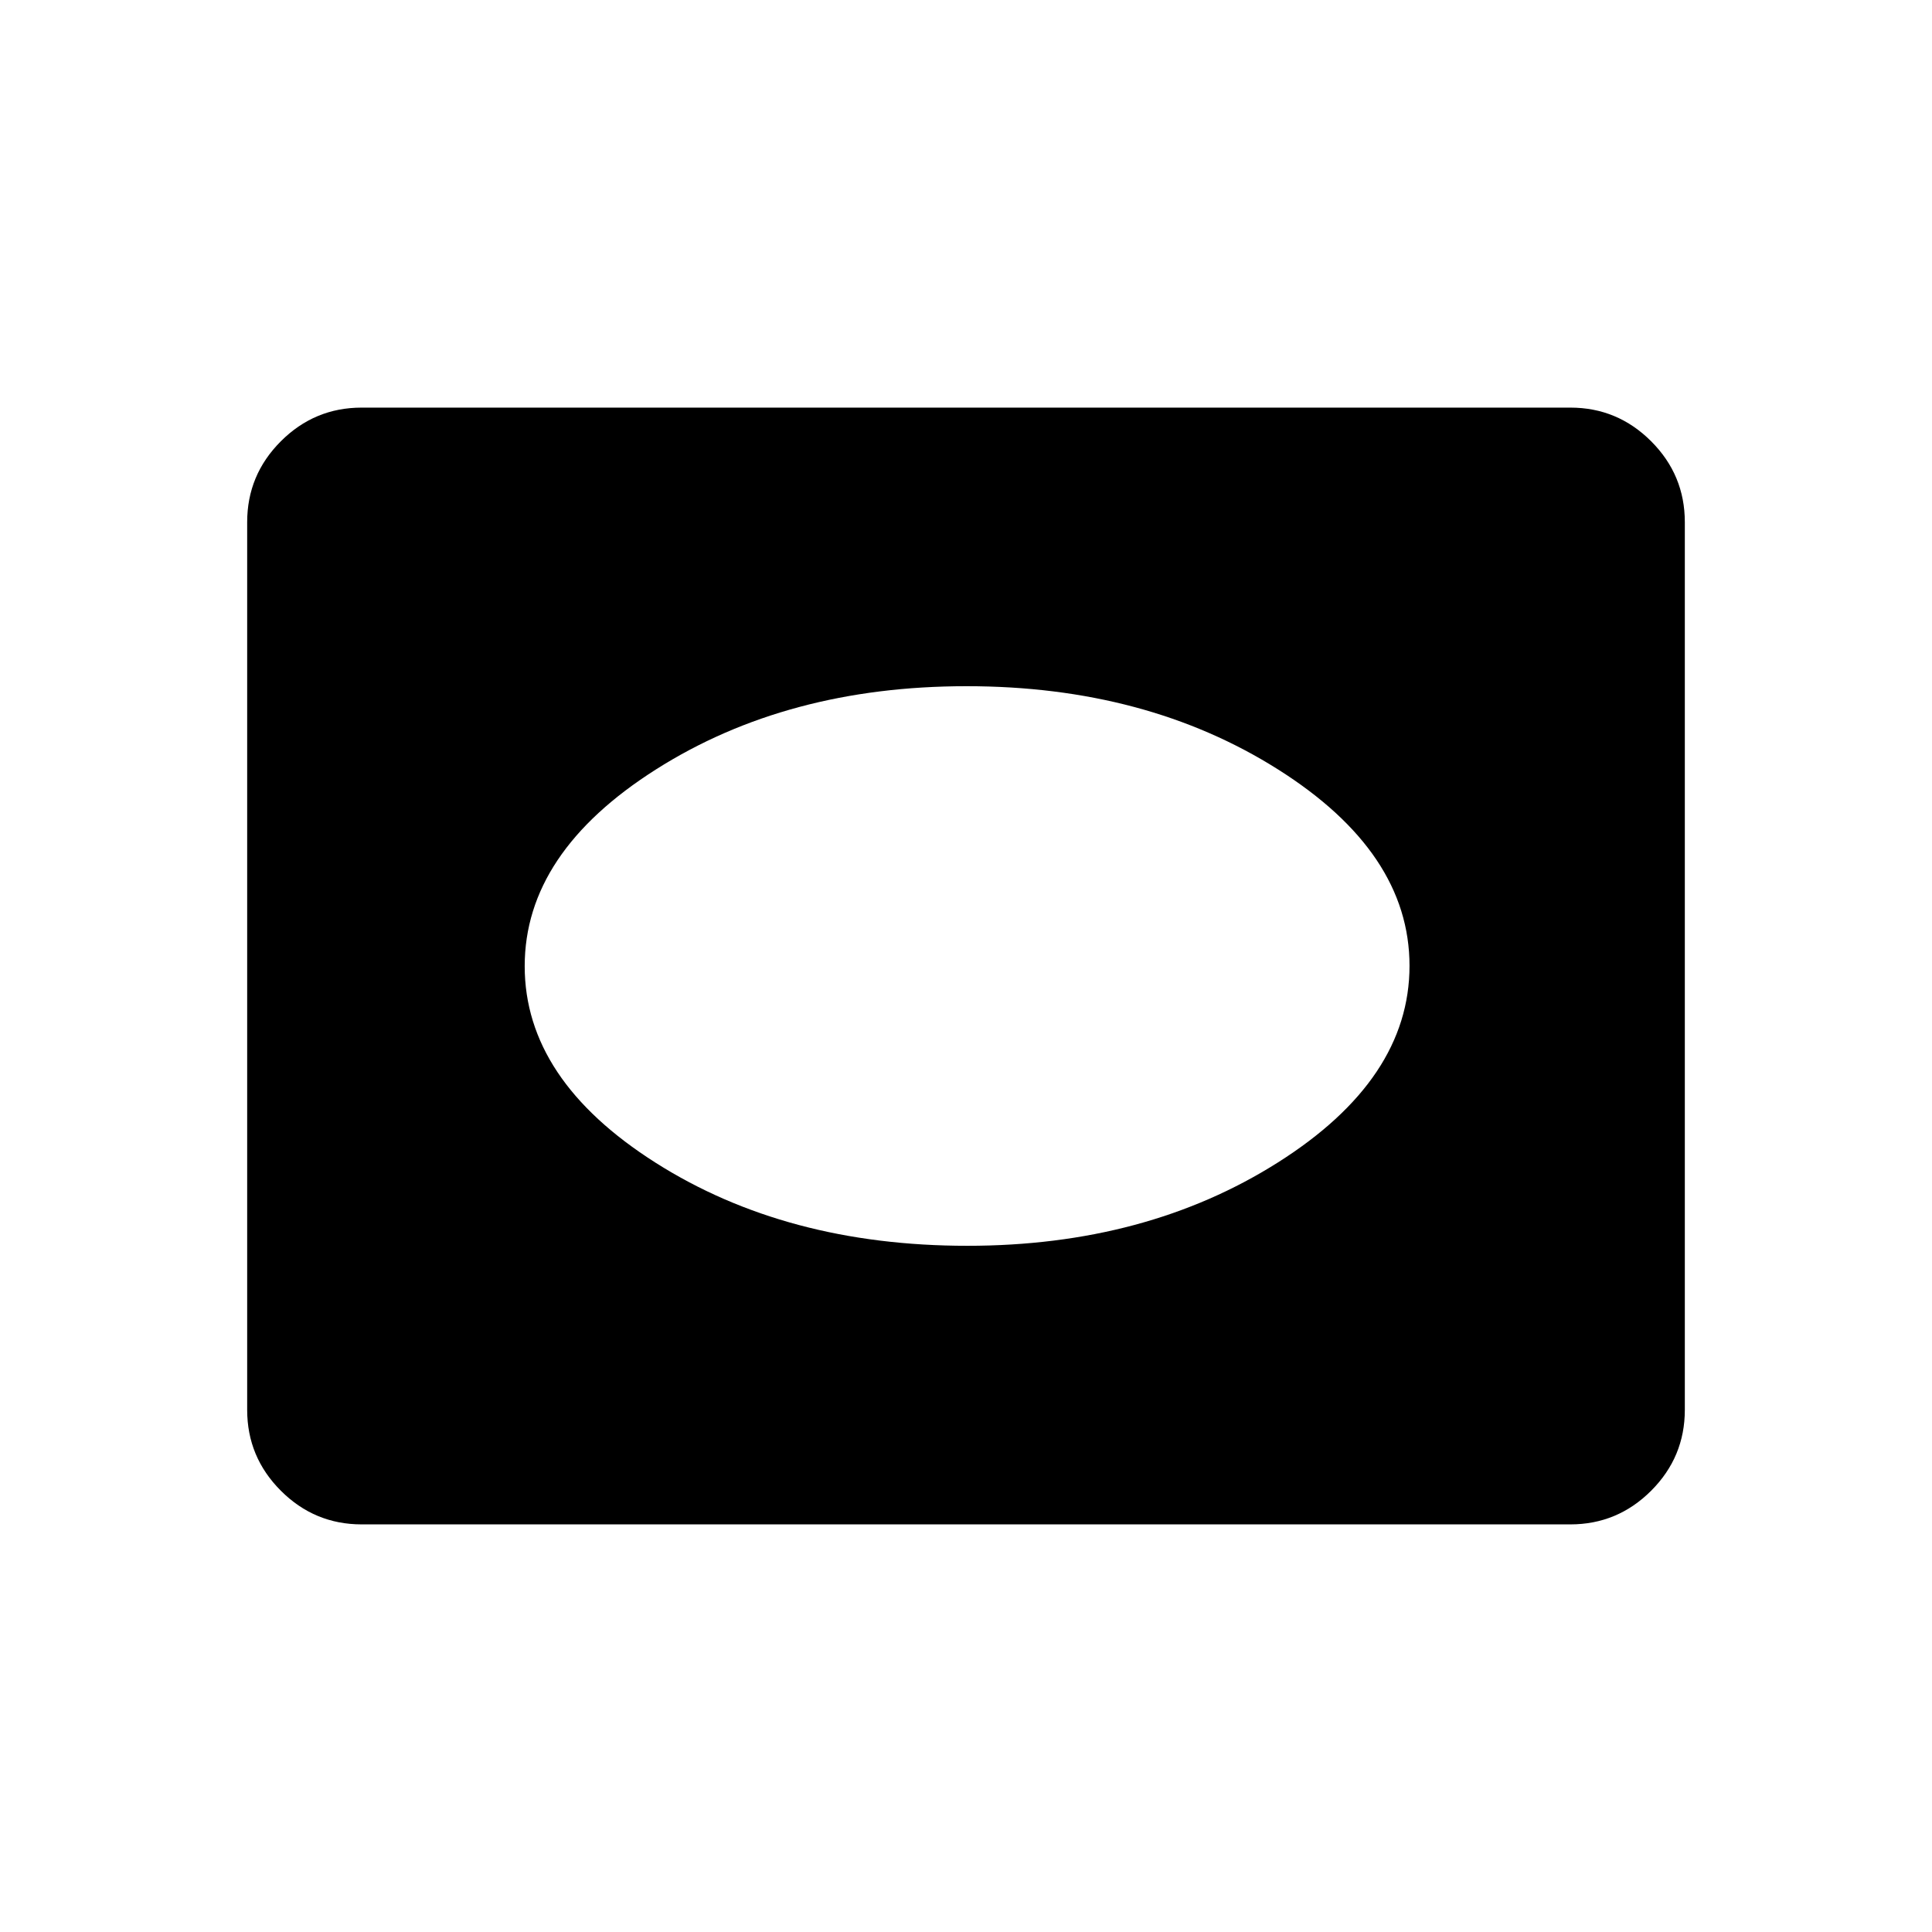 <svg xmlns="http://www.w3.org/2000/svg" height="40" viewBox="0 -960 960 960" width="40"><path d="M179.7-202.54q-23.42 0-40.15-16.73-16.73-16.73-16.73-40.17v-441.12q0-23.44 16.73-40.17t40.15-16.73h600.6q23.42 0 40.15 16.73 16.73 16.73 16.73 40.17v441.12q0 23.44-16.73 40.17t-40.15 16.73H179.7Zm300.95-138.43q88.85 0 154.29-41.38 65.44-41.37 65.44-97.74t-65.44-97.65q-65.44-41.29-154.65-41.29-89.2 0-154.38 41.38-65.19 41.37-65.19 97.74t65.02 97.65q65.03 41.29 154.91 41.29Z"/></svg>